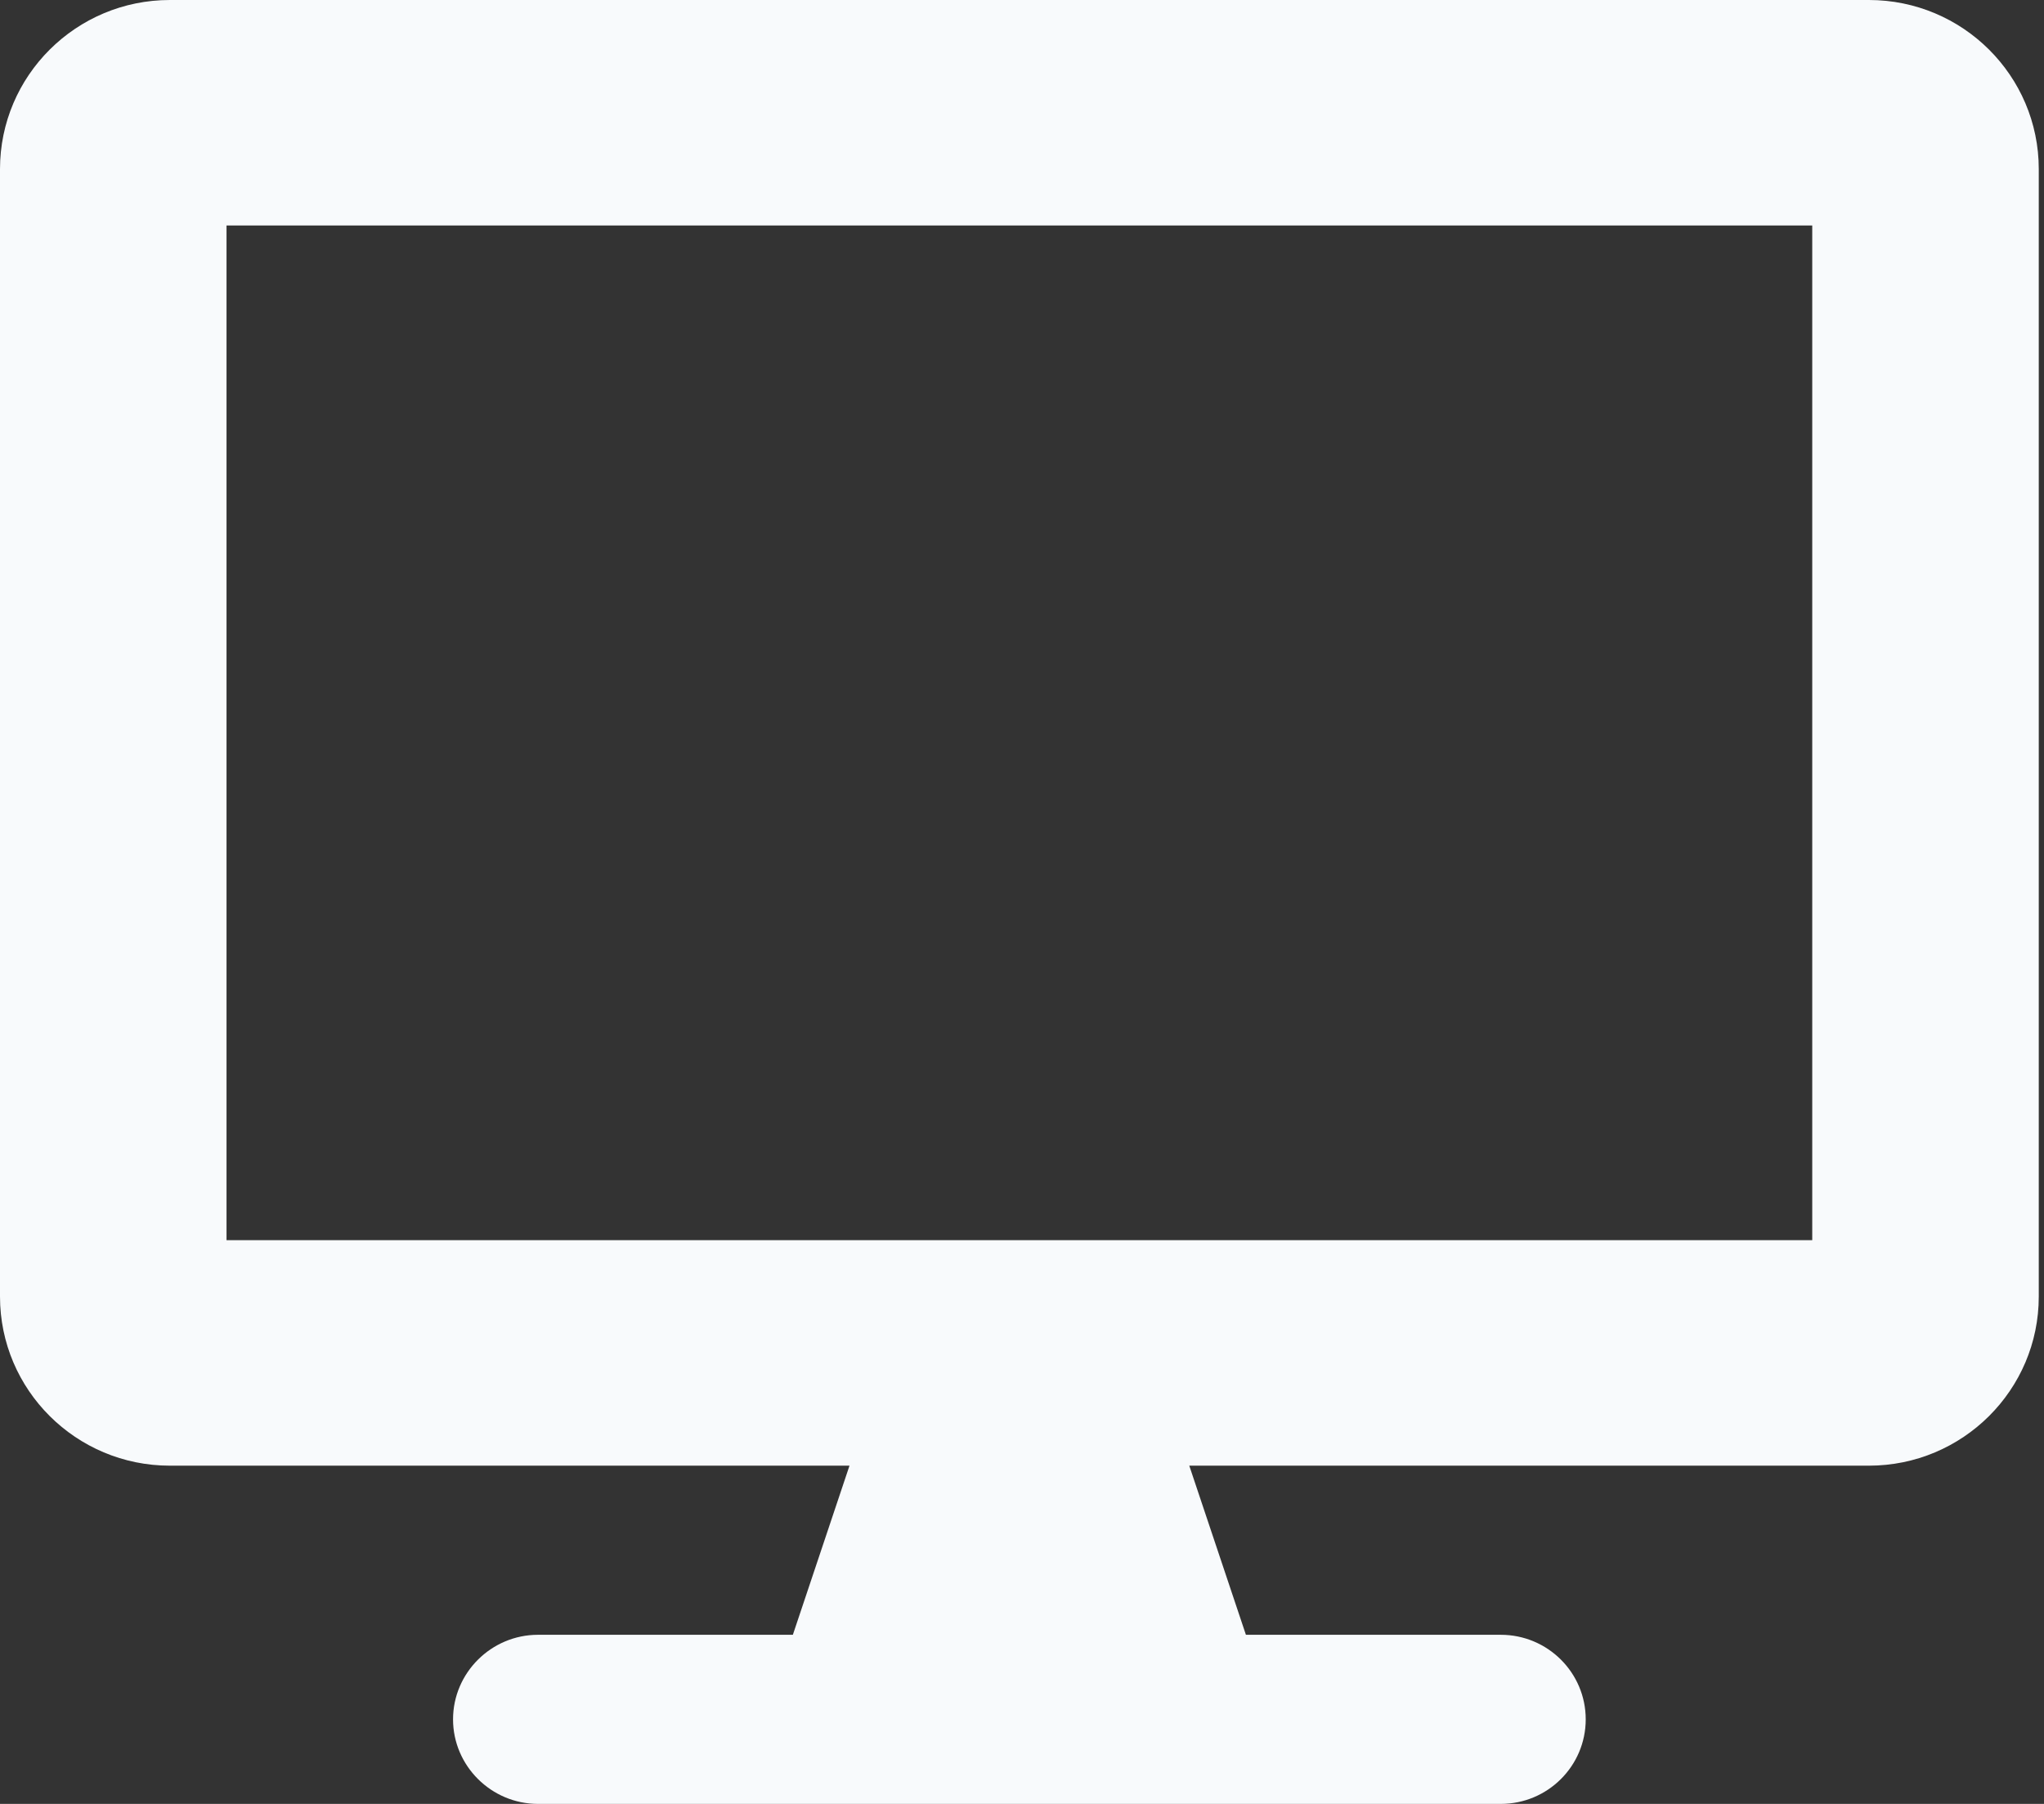 <svg width="68" height="60" viewBox="0 0 68 60" fill="none" xmlns="http://www.w3.org/2000/svg">
<rect x="0" y="0" width="68" height="60" fill="#333333" stroke="none"/>
<g clip-path="url(#clip0_113_110)">
<path d="M62.174 0H5.652C2.532 0 0 2.52 0 5.625V43.125C0 46.23 2.532 48.75 5.652 48.75H28.261L26.377 54.375H17.899C16.344 54.375 15.072 55.641 15.072 57.188C15.072 58.734 16.344 60 17.899 60H49.928C51.488 60 52.754 58.74 52.754 57.188C52.754 55.635 51.488 54.375 49.928 54.375H41.449L39.565 48.75H62.174C65.294 48.75 67.826 46.23 67.826 43.125V5.625C67.826 2.52 65.294 0 62.174 0ZM60.29 41.25H7.536V7.5H60.29V41.25Z" fill="#F8FAFC"/>
</g>
<defs>
<clipPath id="clip0_113_110">
<rect width="67.826" height="60" fill="white"/>
</clipPath>
</defs>
</svg>
